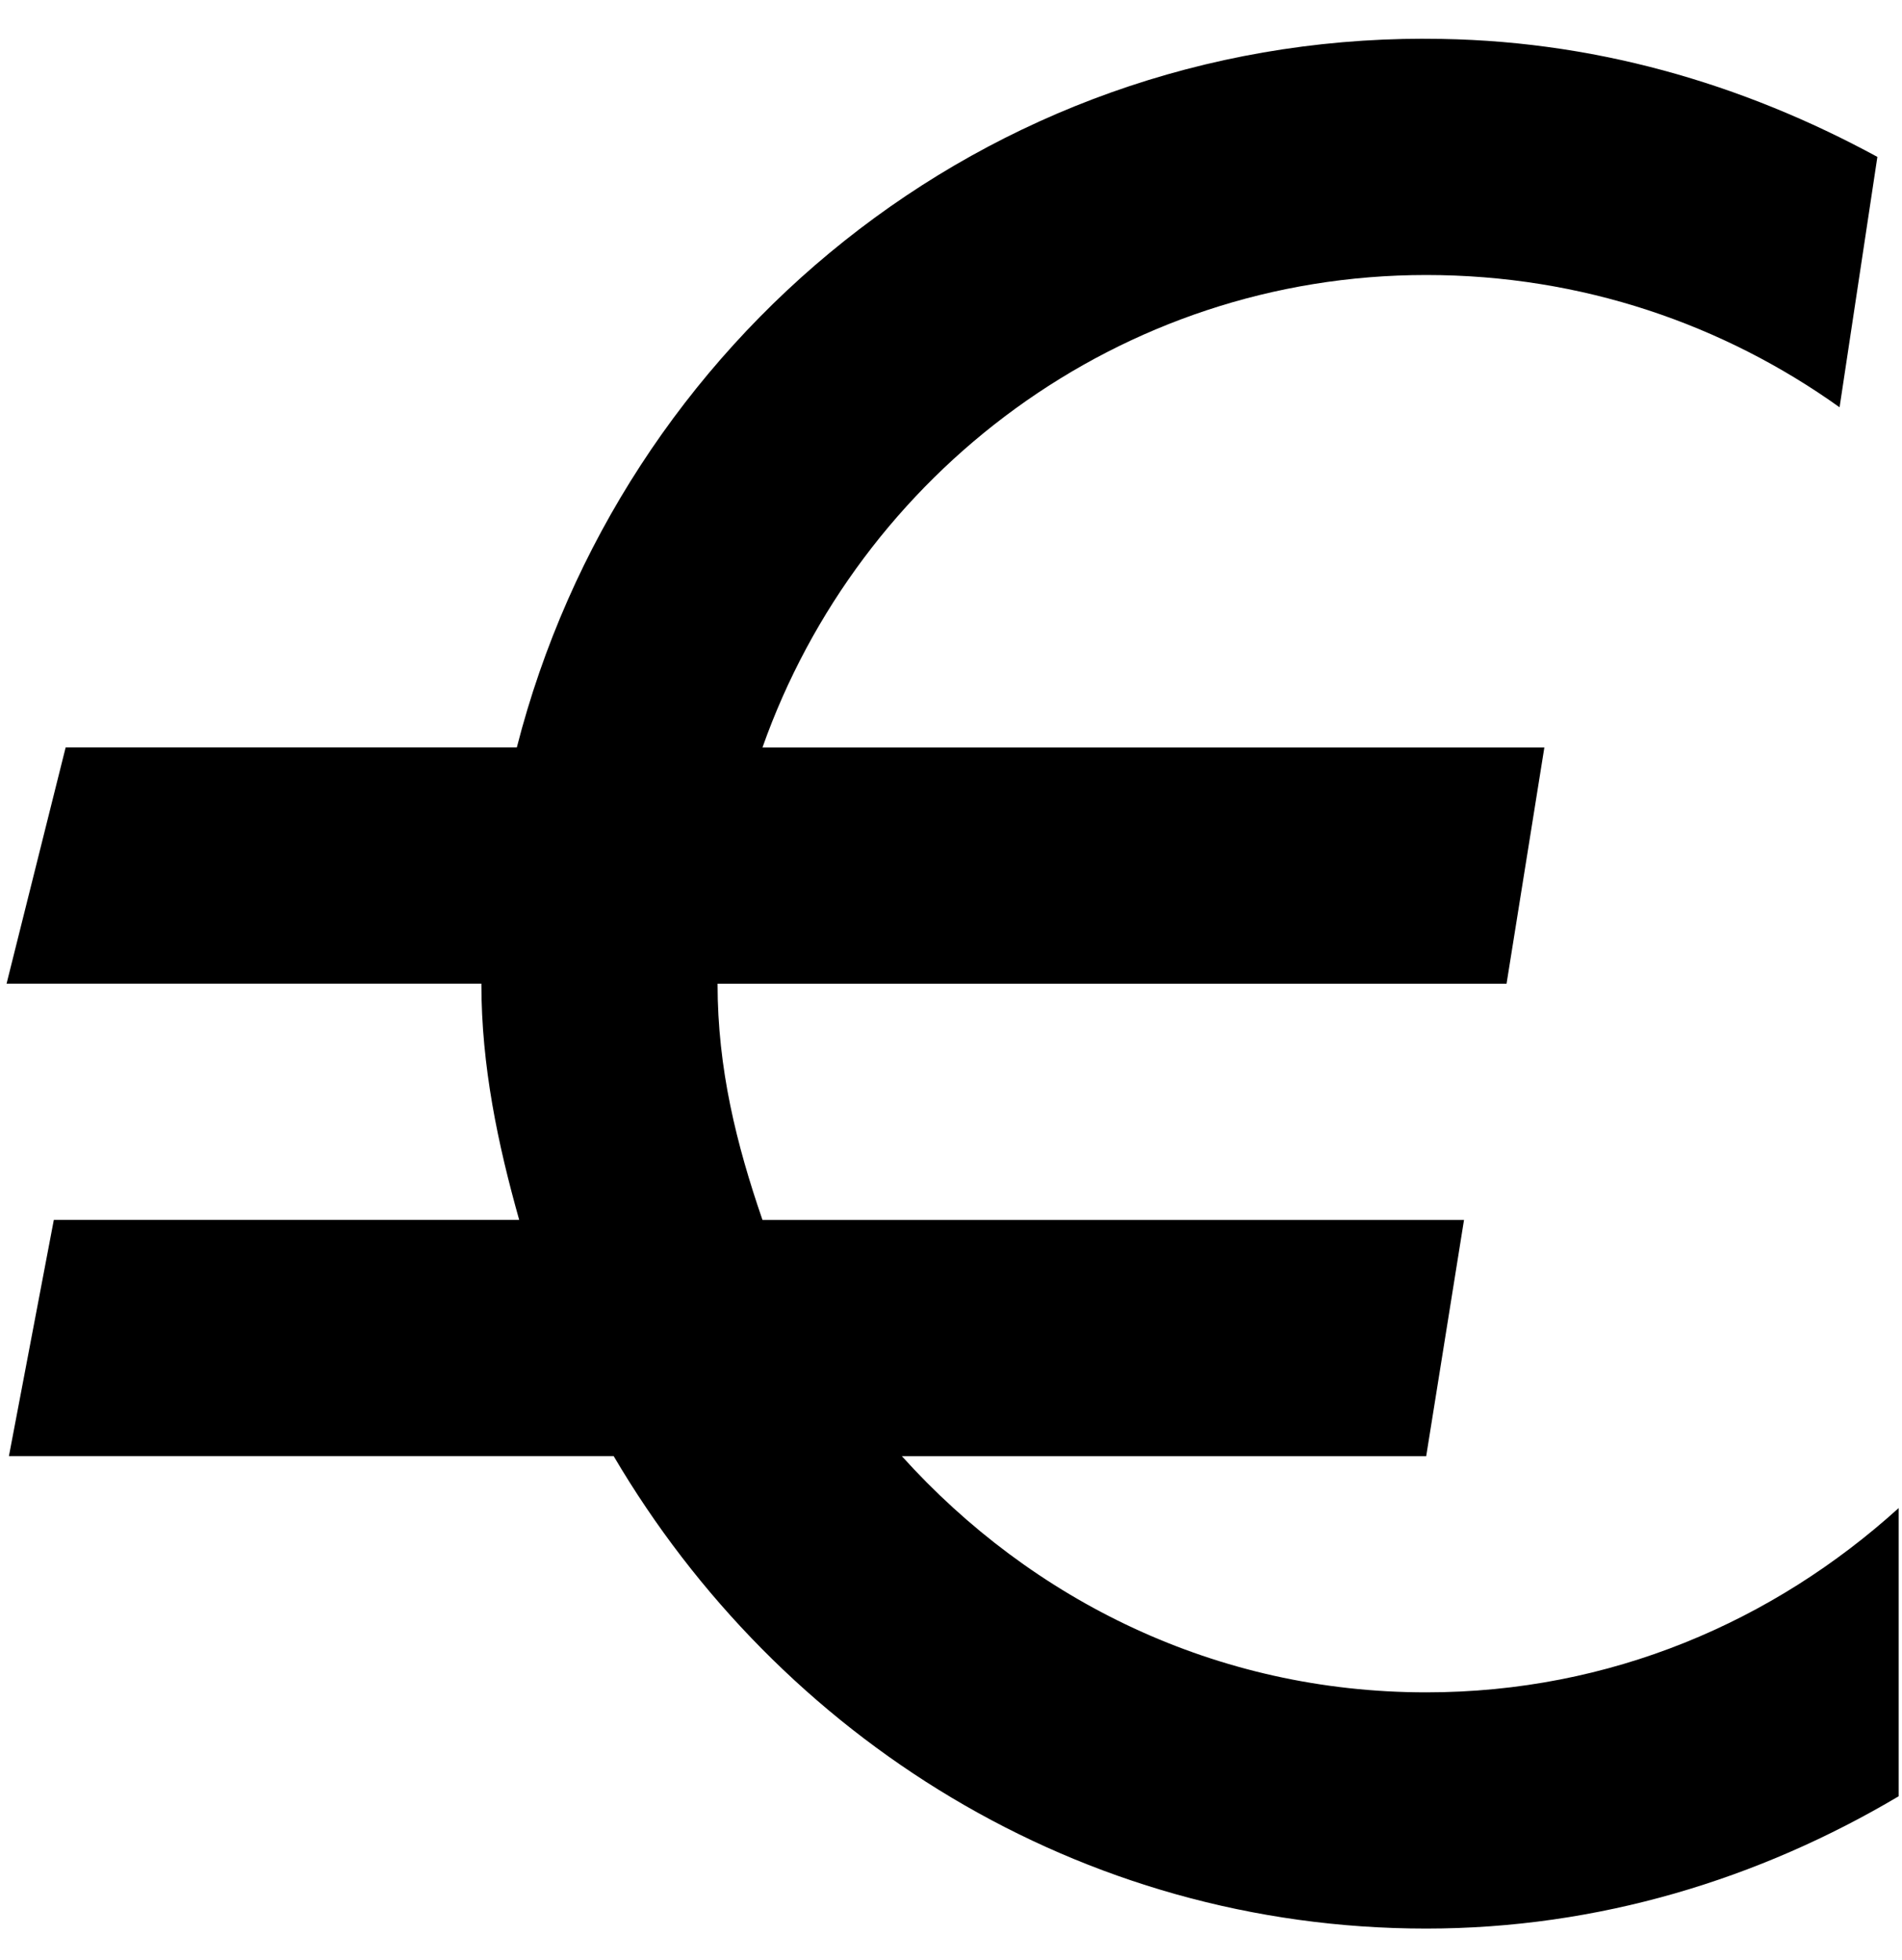 <svg width="33" height="34" viewBox="0 0 33 34" xmlns="http://www.w3.org/2000/svg" xmlns:sketch="http://www.bohemiancoding.com/sketch/ns"><title>euro</title><desc>Created with Sketch.</desc><path d="M24.705.672c-7.623 0-13.934 5.246-15.738 12.295h-7.828l-1.025 4.098h8.238c0 1.434.287 2.787.656 4.098h-8.074l-.779 4.098h10.492c2.869 4.877 8.074 8.197 14.098 8.197 2.992 0 5.779-.861 8.197-2.295v-5c-2.172 1.967-5 3.197-8.197 3.197-3.648 0-6.844-1.598-9.098-4.098h9.098l.656-4.098h-12.172c-.451-1.311-.779-2.623-.779-4.098h13.689l.656-4.098h-13.566c1.68-4.754 6.189-8.197 11.516-8.197 2.705 0 5.164.861 7.172 2.295l.656-4.344c-2.336-1.27-4.959-2.049-7.828-2.049h-.041z" sketch:type="MSShapeGroup" fill="#000"/></svg>